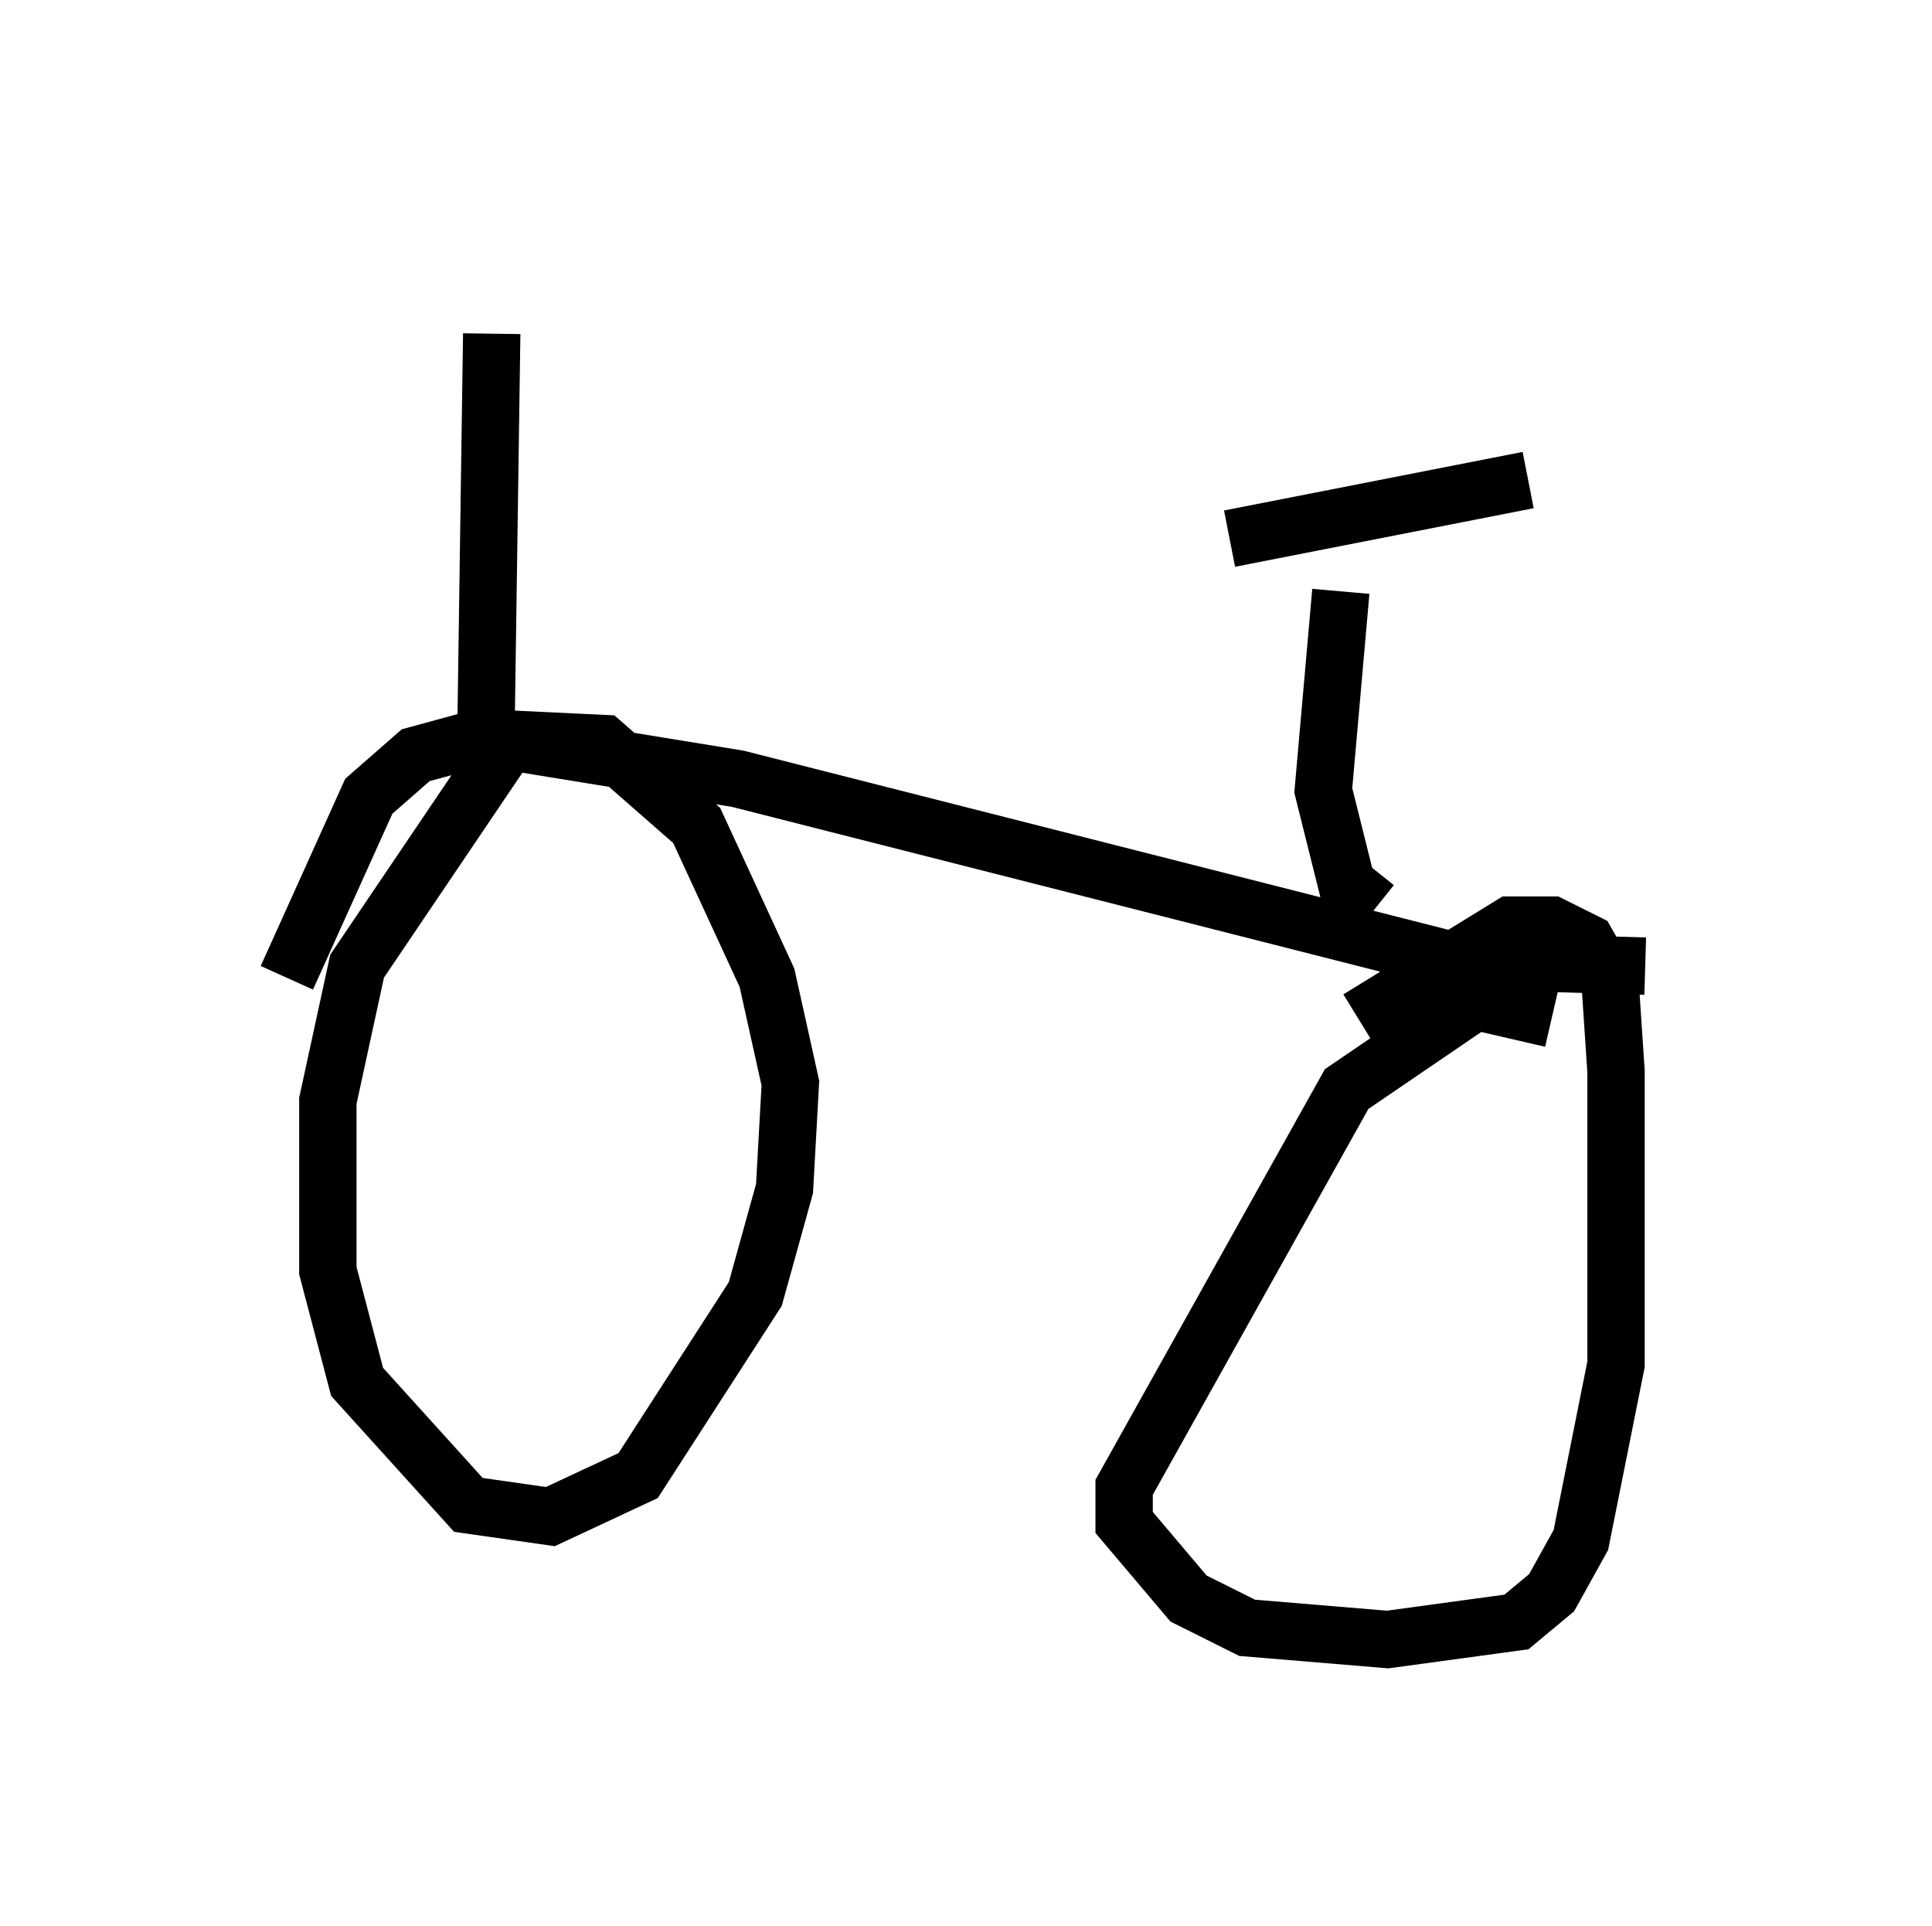 <?xml version="1.0" encoding="utf-8" ?>
<svg baseProfile="full" height="33.582" version="1.1" width="33.684" xmlns="http://www.w3.org/2000/svg" xmlns:ev="http://www.w3.org/2001/xml-events" xmlns:xlink="http://www.w3.org/1999/xlink"><defs /><rect fill="white" height="33.582" width="33.684" x="0" y="0" /><path d="M5.51, 5 m5.819, 1.225 m-2.756, -0.408 l-0.102, 7.044 4.39, 0.715 l12.454, 3.165 3.369, 0.102 m-19.906, -3.777 l-2.552, 3.777 -0.51, 2.348 l0.0, 2.96 0.51, 1.94 l1.94, 2.144 1.429, 0.204 l1.531, -0.715 2.042, -3.165 l0.51, -1.838 0.102, -1.838 l-0.408, -1.838 -1.225, -2.654 l-1.633, -1.429 -2.144, -0.102 l-1.123, 0.306 -0.817, 0.715 l-1.429, 3.165 m22.05, 0.715 l-1.327, -0.306 -2.246, 1.531 l-3.879, 6.942 0.0, 0.613 l1.123, 1.327 1.021, 0.51 l2.45, 0.204 2.246, -0.306 l0.613, -0.51 0.51, -0.919 l0.613, -3.063 0.0, -5.104 l-0.102, -1.531 -0.408, -0.715 l-0.613, -0.306 -0.715, 0.0 l-2.654, 1.633 m0.306, -1.94 l-0.51, -0.408 -0.408, -1.633 l0.306, -3.471 m-1.94, -0.919 l5.206, -1.021 " fill="none" stroke="black" stroke-width="1" /></svg>